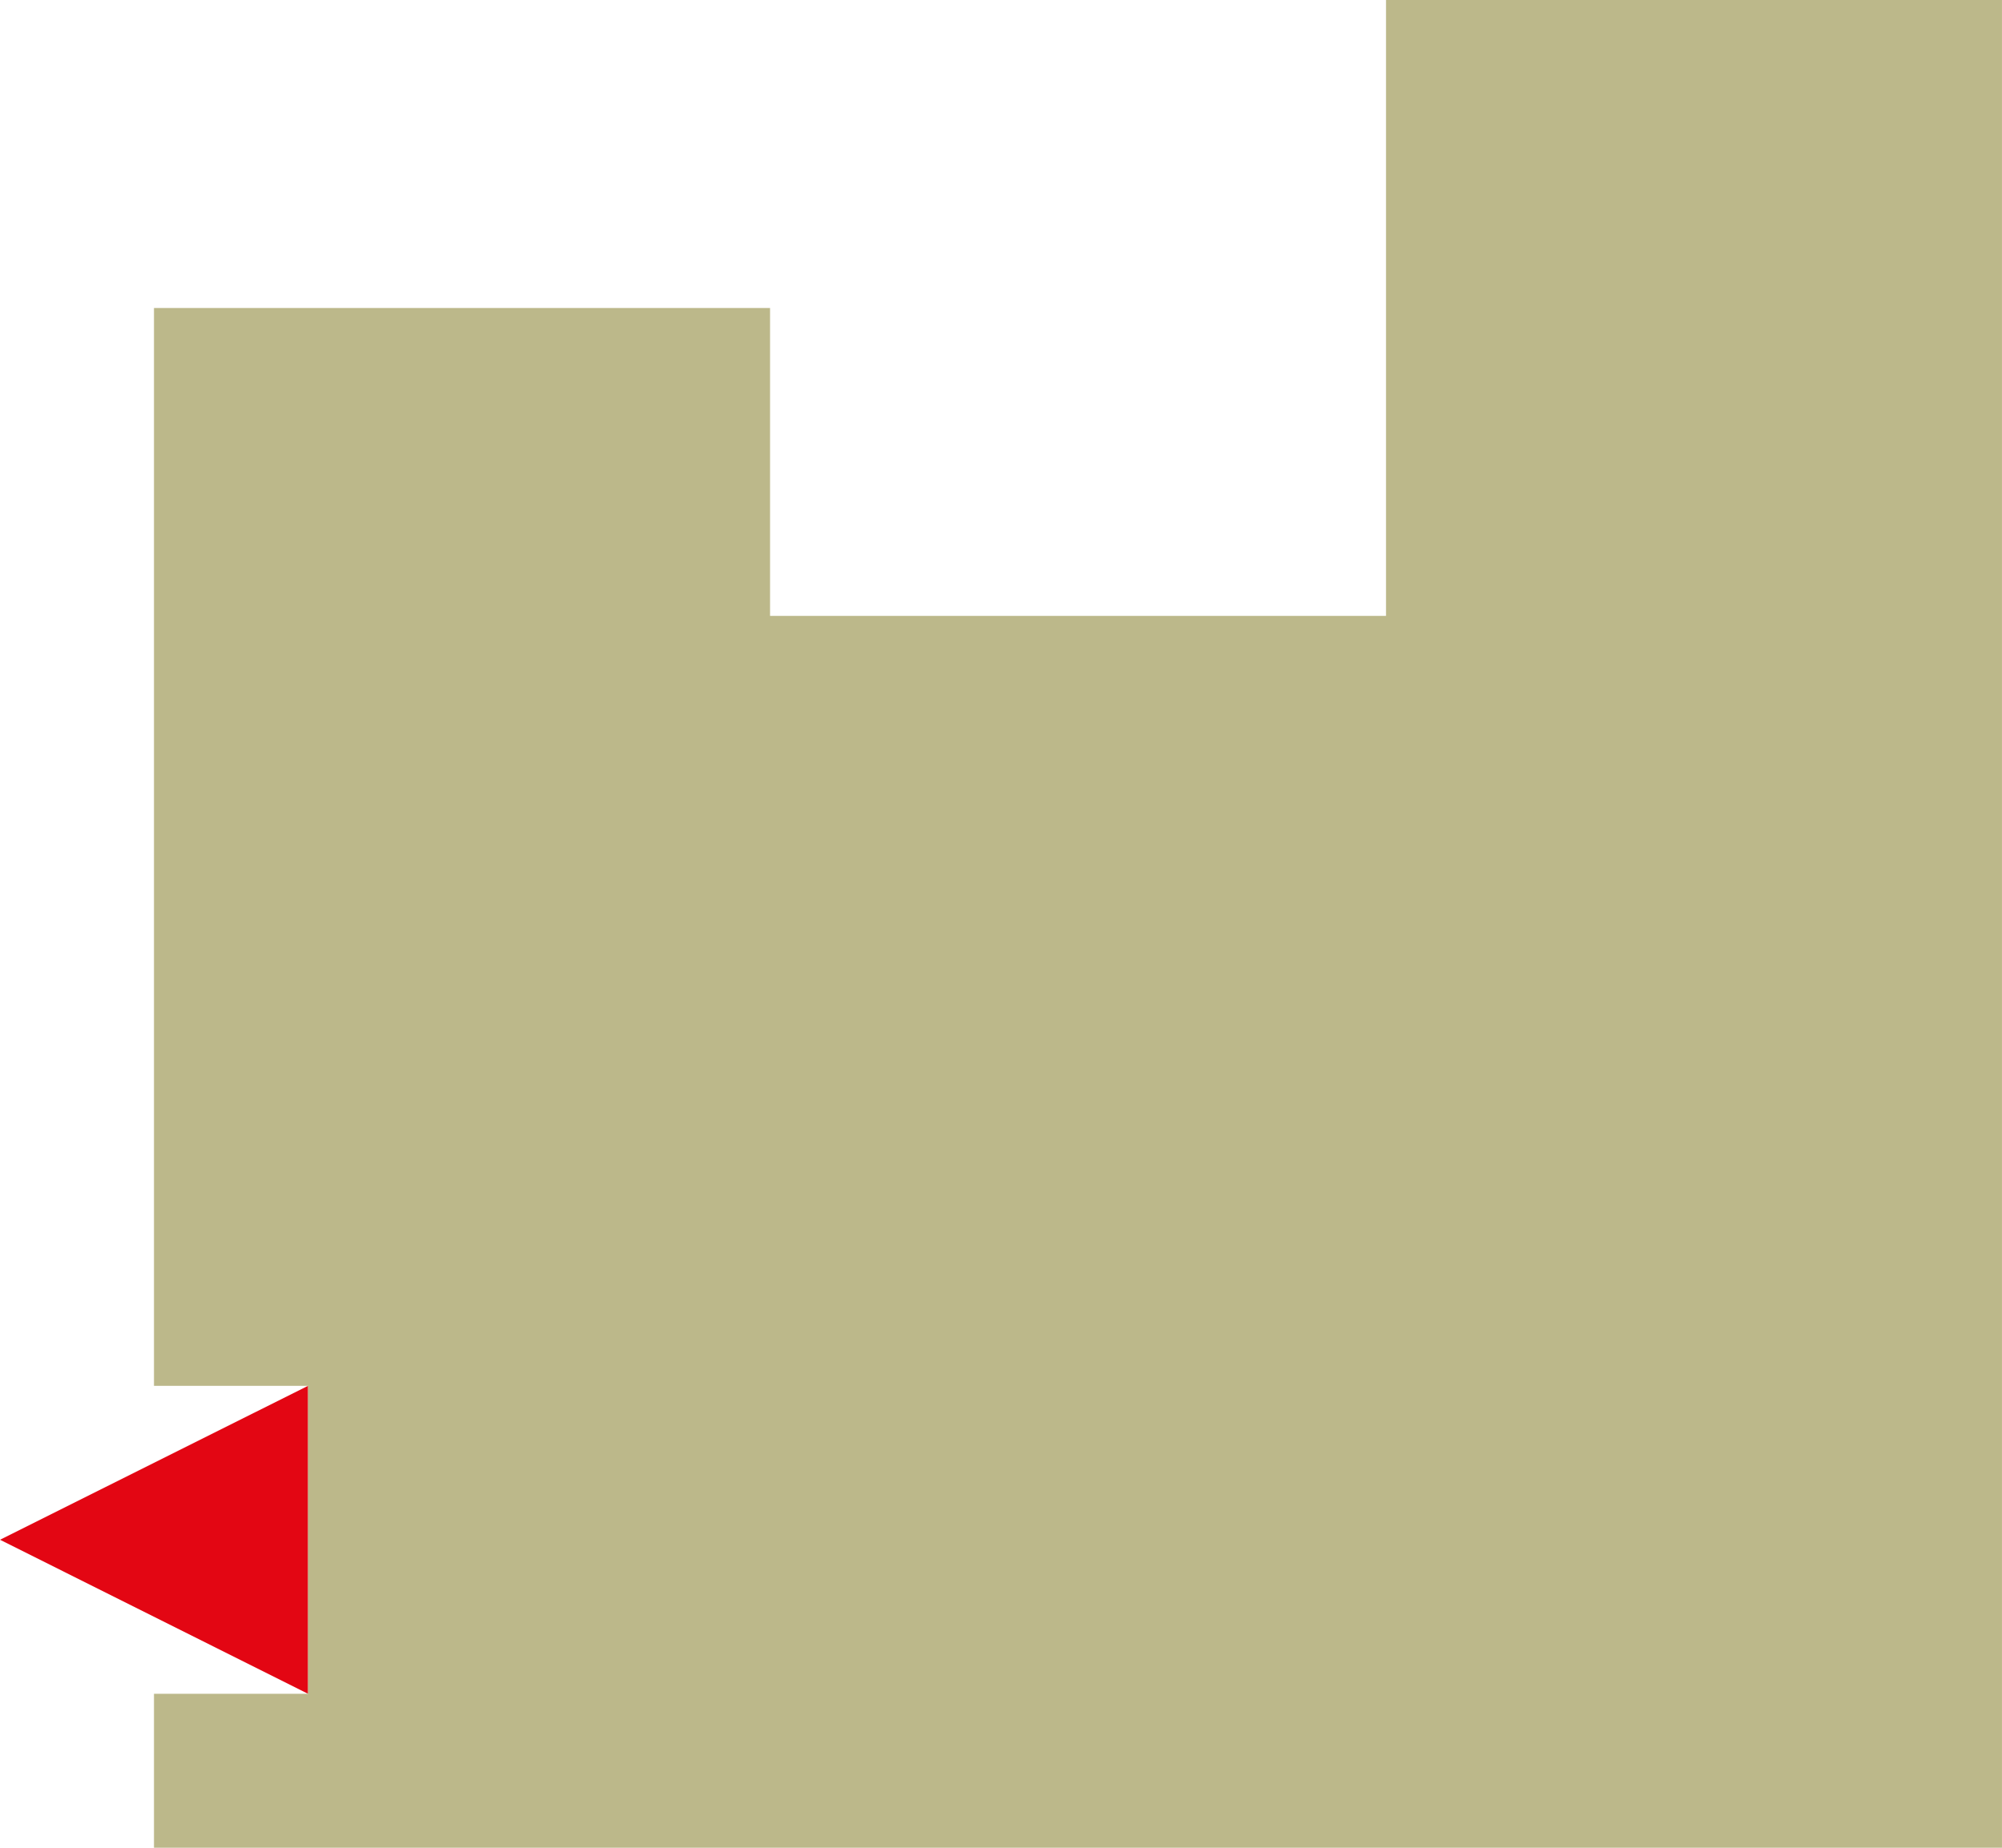 <svg xmlns="http://www.w3.org/2000/svg" width="65mm" height="60mm" viewBox="0 0 184.25 170.08"><defs><style>.cls-1{fill:#e30613;}.cls-2{fill:#bcb88a;}</style></defs><title>SAGEAsset 73E</title><g id="Layer_2" data-name="Layer 2"><g id="Layer_1-2" data-name="Layer 1"><polygon class="cls-1" points="0 141.73 28.35 155.91 28.35 127.56 0 141.73"/><polygon class="cls-2" points="155.91 0 141.73 0 127.56 0 127.56 14.17 127.56 28.35 127.56 42.52 127.56 56.69 113.39 56.69 99.21 56.69 85.04 56.69 70.87 56.69 70.87 42.52 70.87 28.35 56.69 28.35 42.52 28.35 28.35 28.35 14.17 28.35 14.17 42.52 14.17 56.69 14.17 70.87 14.17 85.04 14.17 99.21 14.17 113.39 14.17 127.56 28.35 127.56 28.35 155.91 14.17 155.91 14.17 170.08 28.35 170.08 42.52 170.08 56.69 170.08 70.87 170.08 85.04 170.08 99.21 170.08 113.39 170.08 127.56 170.08 141.73 170.08 155.91 170.08 170.08 170.08 184.25 170.08 184.25 155.91 184.25 141.73 184.25 127.56 184.25 113.39 184.25 99.21 184.25 85.04 184.25 70.87 184.25 56.69 184.25 42.52 184.25 28.35 184.25 14.17 184.25 0 170.08 0 155.91 0"/></g></g></svg>